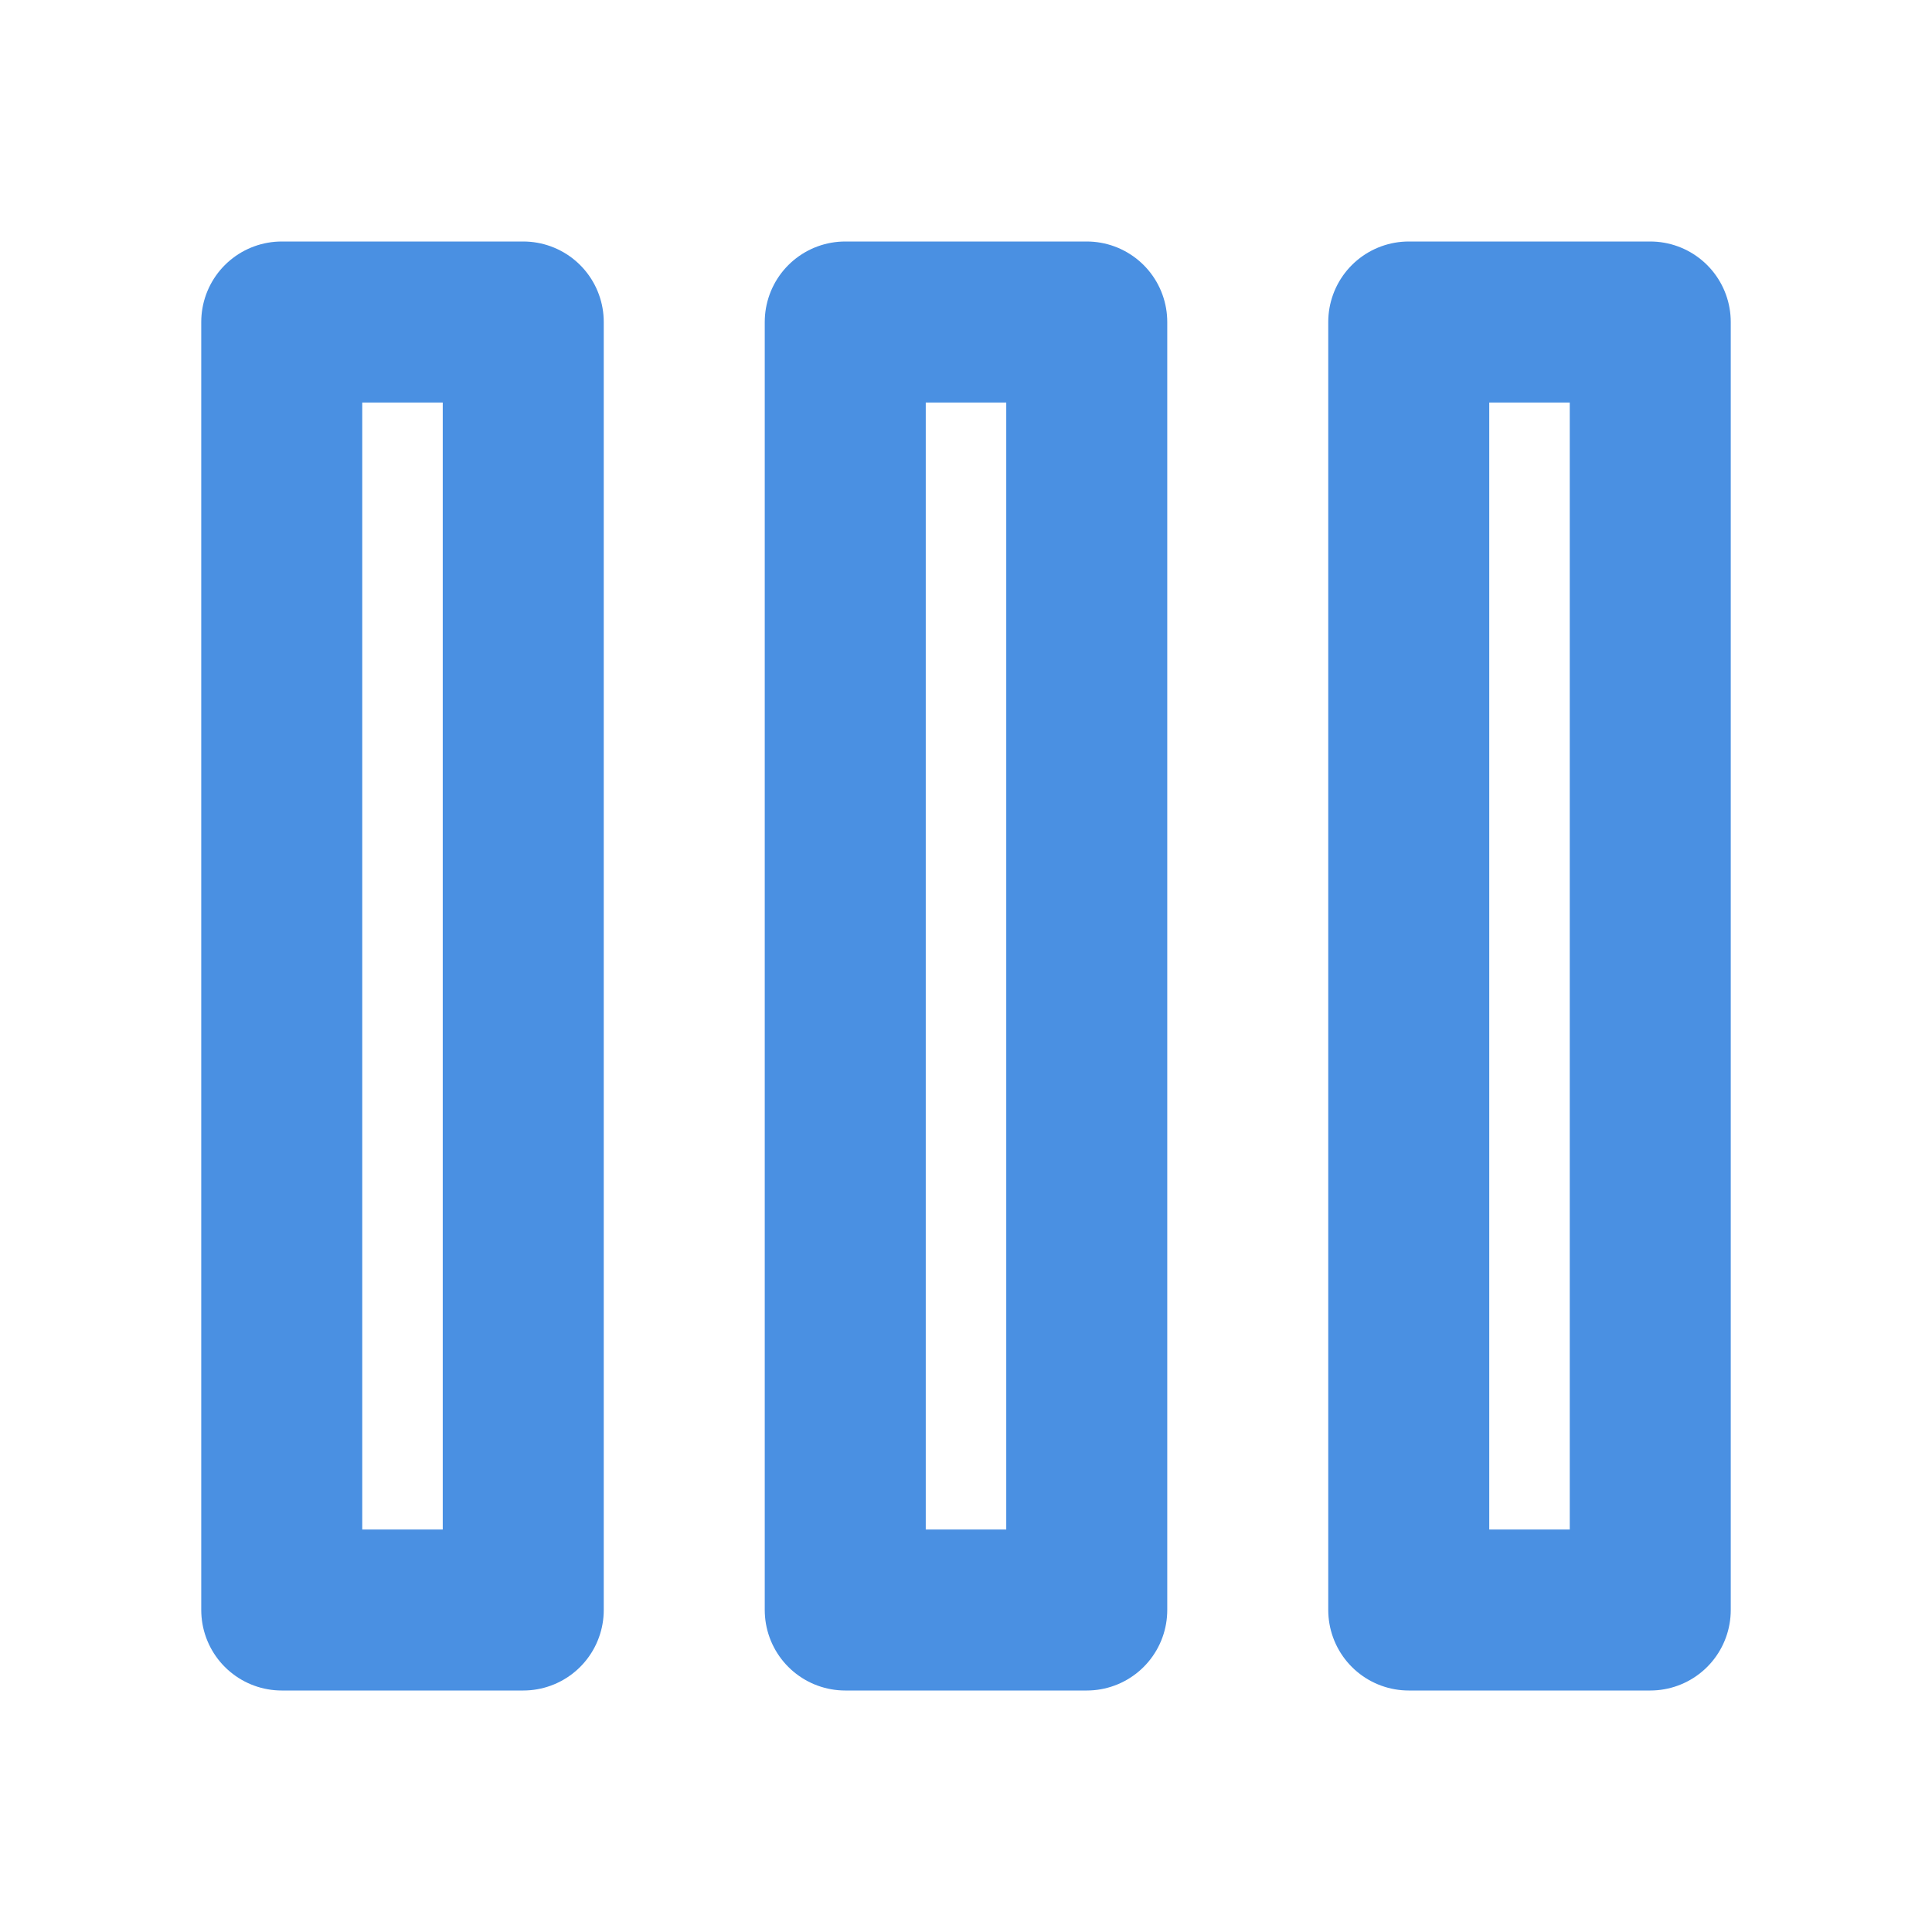 <?xml version="1.0" encoding="UTF-8"?><svg width="21" height="21" viewBox="0 0 48 48" fill="none" xmlns="http://www.w3.org/2000/svg"><rect x="7" y="8" width="6" height="32" fill="none" stroke="#4a90e2" stroke-width="4" stroke-linecap="round" stroke-linejoin="round"/><rect x="21" y="8" width="6" height="32" fill="none" stroke="#4a90e2" stroke-width="4" stroke-linecap="round" stroke-linejoin="round"/><rect x="35" y="8" width="6" height="32" fill="none" stroke="#4a90e2" stroke-width="4" stroke-linecap="round" stroke-linejoin="round"/></svg>